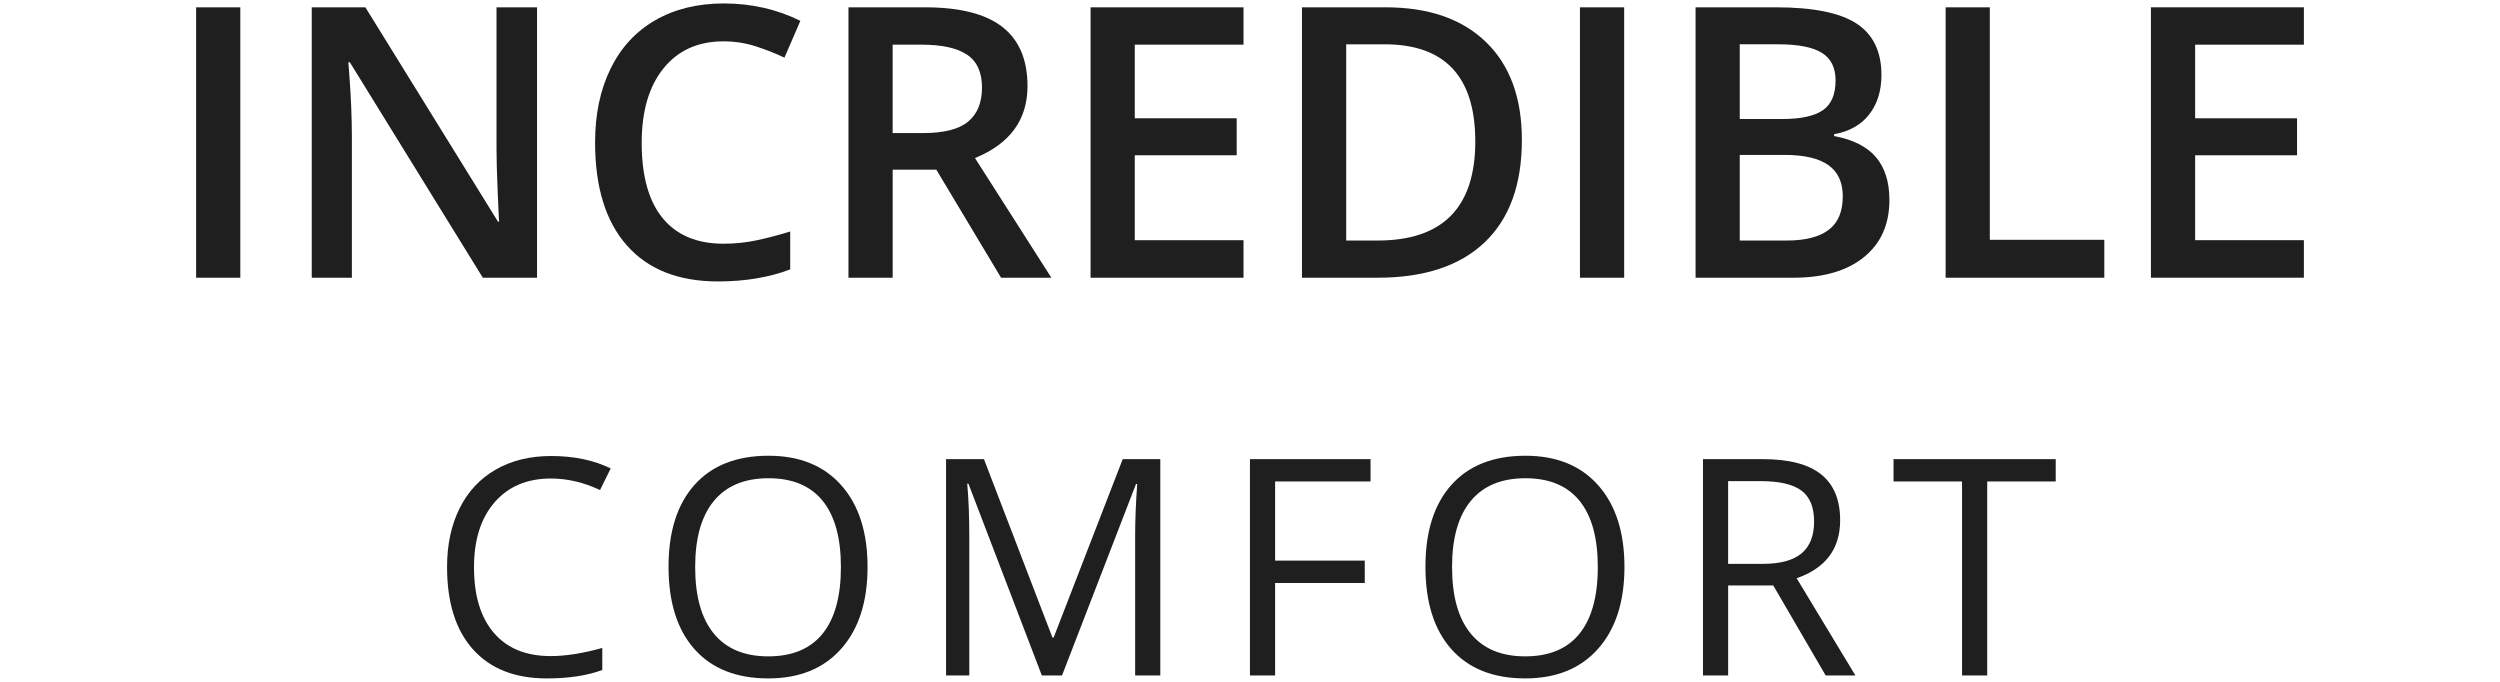 <?xml version="1.0" encoding="utf-8"?>
<!-- Generator: Adobe Illustrator 16.0.0, SVG Export Plug-In . SVG Version: 6.00 Build 0)  -->
<!DOCTYPE svg PUBLIC "-//W3C//DTD SVG 1.1//EN" "http://www.w3.org/Graphics/SVG/1.1/DTD/svg11.dtd">
<svg version="1.1" id="Layer_1" xmlns="http://www.w3.org/2000/svg" xmlns:xlink="http://www.w3.org/1999/xlink" x="0px" y="0px"
	 width="132px" height="36px" viewBox="0 0 132 36" enable-background="new 0 0 132 36" xml:space="preserve">
<g>
	<path fill="#1F1F1F" d="M10.355,14.663V0.386h2.334v14.277H10.355z"/>
	<path fill="#1F1F1F" d="M28.354,14.663h-2.861L18.471,3.286h-0.078l0.049,0.635c0.092,1.211,0.137,2.317,0.137,3.32v7.422h-2.119
		V0.386h2.832l7.002,11.318h0.059c-0.013-0.149-0.039-0.694-0.078-1.636s-0.059-1.675-0.059-2.202v-7.48h2.139V14.663z"/>
	<path fill="#1F1F1F" d="M38.197,2.183c-1.341,0-2.396,0.476-3.164,1.426c-0.768,0.95-1.152,2.263-1.152,3.936
		c0,1.751,0.37,3.076,1.109,3.975c0.738,0.898,1.808,1.348,3.207,1.348c0.605,0,1.191-0.06,1.758-0.181s1.156-0.275,1.768-0.464
		v2.002c-1.119,0.423-2.389,0.635-3.809,0.635c-2.09,0-3.694-0.634-4.814-1.899c-1.119-1.266-1.68-3.078-1.68-5.435
		c0-1.484,0.272-2.783,0.816-3.896c0.543-1.113,1.329-1.966,2.357-2.559c1.029-0.593,2.236-0.889,3.623-0.889
		c1.459,0,2.807,0.306,4.043,0.918l-0.84,1.943c-0.481-0.228-0.99-0.429-1.527-0.601S38.79,2.183,38.197,2.183z"/>
	<path fill="#1F1F1F" d="M47.133,8.96v5.703h-2.334V0.386h4.033c1.843,0,3.207,0.345,4.092,1.035
		c0.886,0.69,1.328,1.731,1.328,3.125c0,1.777-0.924,3.044-2.773,3.799l4.033,6.318h-2.656L49.438,8.96H47.133z M47.133,7.026h1.621
		c1.088,0,1.875-0.202,2.363-0.605s0.732-1.003,0.732-1.797c0-0.808-0.264-1.387-0.791-1.738s-1.321-0.527-2.383-0.527h-1.543V7.026
		z"/>
	<path fill="#1F1F1F" d="M65.658,14.663h-8.076V0.386h8.076v1.973h-5.742v3.887h5.381v1.953h-5.381v4.482h5.742V14.663z"/>
	<path fill="#1F1F1F" d="M80.355,7.388c0,2.356-0.654,4.159-1.963,5.405s-3.193,1.87-5.654,1.87h-3.994V0.386h4.414
		c2.272,0,4.04,0.612,5.303,1.836C79.725,3.445,80.355,5.168,80.355,7.388z M77.895,7.466c0-3.418-1.598-5.127-4.795-5.127h-2.021
		V12.7h1.66C76.176,12.7,77.895,10.955,77.895,7.466z"/>
	<path fill="#1F1F1F" d="M83.422,14.663V0.386h2.334v14.277H83.422z"/>
	<path fill="#1F1F1F" d="M89.525,0.386h4.238c1.967,0,3.388,0.286,4.264,0.859c0.875,0.573,1.313,1.478,1.313,2.715
		c0,0.833-0.215,1.526-0.645,2.08s-1.048,0.901-1.855,1.045v0.098c1.003,0.188,1.74,0.562,2.213,1.118
		c0.472,0.557,0.707,1.311,0.707,2.261c0,1.282-0.447,2.286-1.342,3.013c-0.896,0.727-2.141,1.089-3.736,1.089h-5.156V0.386z
		 M91.859,6.284h2.246c0.977,0,1.689-0.155,2.139-0.464s0.674-0.835,0.674-1.577c0-0.671-0.242-1.155-0.727-1.455
		c-0.485-0.3-1.256-0.449-2.311-0.449h-2.021V6.284z M91.859,8.179V12.7h2.48c0.977,0,1.715-0.187,2.213-0.562
		s0.746-0.965,0.746-1.772c0-0.742-0.254-1.292-0.762-1.65s-1.279-0.537-2.314-0.537H91.859z"/>
	<path fill="#1F1F1F" d="M102.729,14.663V0.386h2.334v12.275h6.045v2.002H102.729z"/>
	<path fill="#1F1F1F" d="M121.645,14.663h-8.076V0.386h8.076v1.973h-5.742v3.887h5.381v1.953h-5.381v4.482h5.742V14.663z"/>
	<path fill="#1F1F1F" d="M29.09,25.265c-1.256,0-2.246,0.418-2.973,1.254s-1.09,1.98-1.09,3.434c0,1.495,0.35,2.649,1.051,3.465
		c0.699,0.815,1.699,1.223,2.996,1.223c0.797,0,1.705-0.144,2.727-0.43v1.164c-0.793,0.297-1.77,0.445-2.93,0.445
		c-1.684,0-2.98-0.511-3.895-1.531s-1.371-2.472-1.371-4.352c0-1.177,0.219-2.208,0.66-3.094c0.439-0.886,1.074-1.567,1.906-2.047
		c0.83-0.479,1.809-0.719,2.934-0.719c1.197,0,2.244,0.219,3.141,0.656l-0.563,1.141C30.818,25.468,29.953,25.265,29.09,25.265z"/>
	<path fill="#1F1F1F" d="M45.807,29.937c0,1.828-0.463,3.266-1.387,4.313c-0.925,1.047-2.21,1.57-3.855,1.57
		c-1.683,0-2.98-0.515-3.895-1.543s-1.371-2.48-1.371-4.355c0-1.859,0.458-3.301,1.375-4.324c0.916-1.023,2.219-1.535,3.906-1.535
		c1.641,0,2.922,0.521,3.844,1.563S45.807,28.104,45.807,29.937z M36.705,29.937c0,1.547,0.329,2.72,0.988,3.52
		c0.658,0.8,1.615,1.199,2.871,1.199c1.266,0,2.221-0.398,2.867-1.195c0.646-0.797,0.969-1.972,0.969-3.523
		c0-1.536-0.322-2.702-0.965-3.496c-0.644-0.794-1.596-1.191-2.855-1.191c-1.266,0-2.229,0.399-2.887,1.199
		C37.034,27.248,36.705,28.41,36.705,29.937z"/>
	<path fill="#1F1F1F" d="M55.008,35.663l-3.875-10.125H51.07c0.073,0.802,0.109,1.755,0.109,2.859v7.266h-1.227V24.241h2
		l3.617,9.422h0.063l3.648-9.422h1.984v11.422h-1.328v-7.359c0-0.844,0.037-1.761,0.109-2.75h-0.063l-3.906,10.109H55.008z"/>
	<path fill="#1F1F1F" d="M67.326,35.663h-1.328V24.241h6.367v1.18h-5.039v4.18h4.734v1.18h-4.734V35.663z"/>
	<path fill="#1F1F1F" d="M85.771,29.937c0,1.828-0.462,3.266-1.387,4.313s-2.21,1.57-3.855,1.57c-1.683,0-2.98-0.515-3.895-1.543
		s-1.371-2.48-1.371-4.355c0-1.859,0.458-3.301,1.375-4.324s2.219-1.535,3.906-1.535c1.641,0,2.922,0.521,3.844,1.563
		S85.771,28.104,85.771,29.937z M76.669,29.937c0,1.547,0.329,2.72,0.988,3.52s1.616,1.199,2.871,1.199
		c1.266,0,2.222-0.398,2.867-1.195s0.969-1.972,0.969-3.523c0-1.536-0.321-2.702-0.965-3.496s-1.595-1.191-2.855-1.191
		c-1.266,0-2.228,0.399-2.887,1.199S76.669,28.41,76.669,29.937z"/>
	<path fill="#1F1F1F" d="M91.246,30.913v4.75h-1.328V24.241h3.133c1.4,0,2.436,0.269,3.105,0.805
		c0.668,0.536,1.004,1.344,1.004,2.422c0,1.511-0.766,2.531-2.297,3.063l3.102,5.133h-1.57l-2.766-4.75H91.246z M91.246,29.772h1.82
		c0.938,0,1.625-0.187,2.063-0.559s0.656-0.931,0.656-1.676c0-0.755-0.223-1.3-0.668-1.633s-1.16-0.5-2.145-0.5h-1.727V29.772z"/>
	<path fill="#1F1F1F" d="M104.924,35.663h-1.328V25.421h-3.617v-1.18h8.563v1.18h-3.617V35.663z"/>
</g>
</svg>
